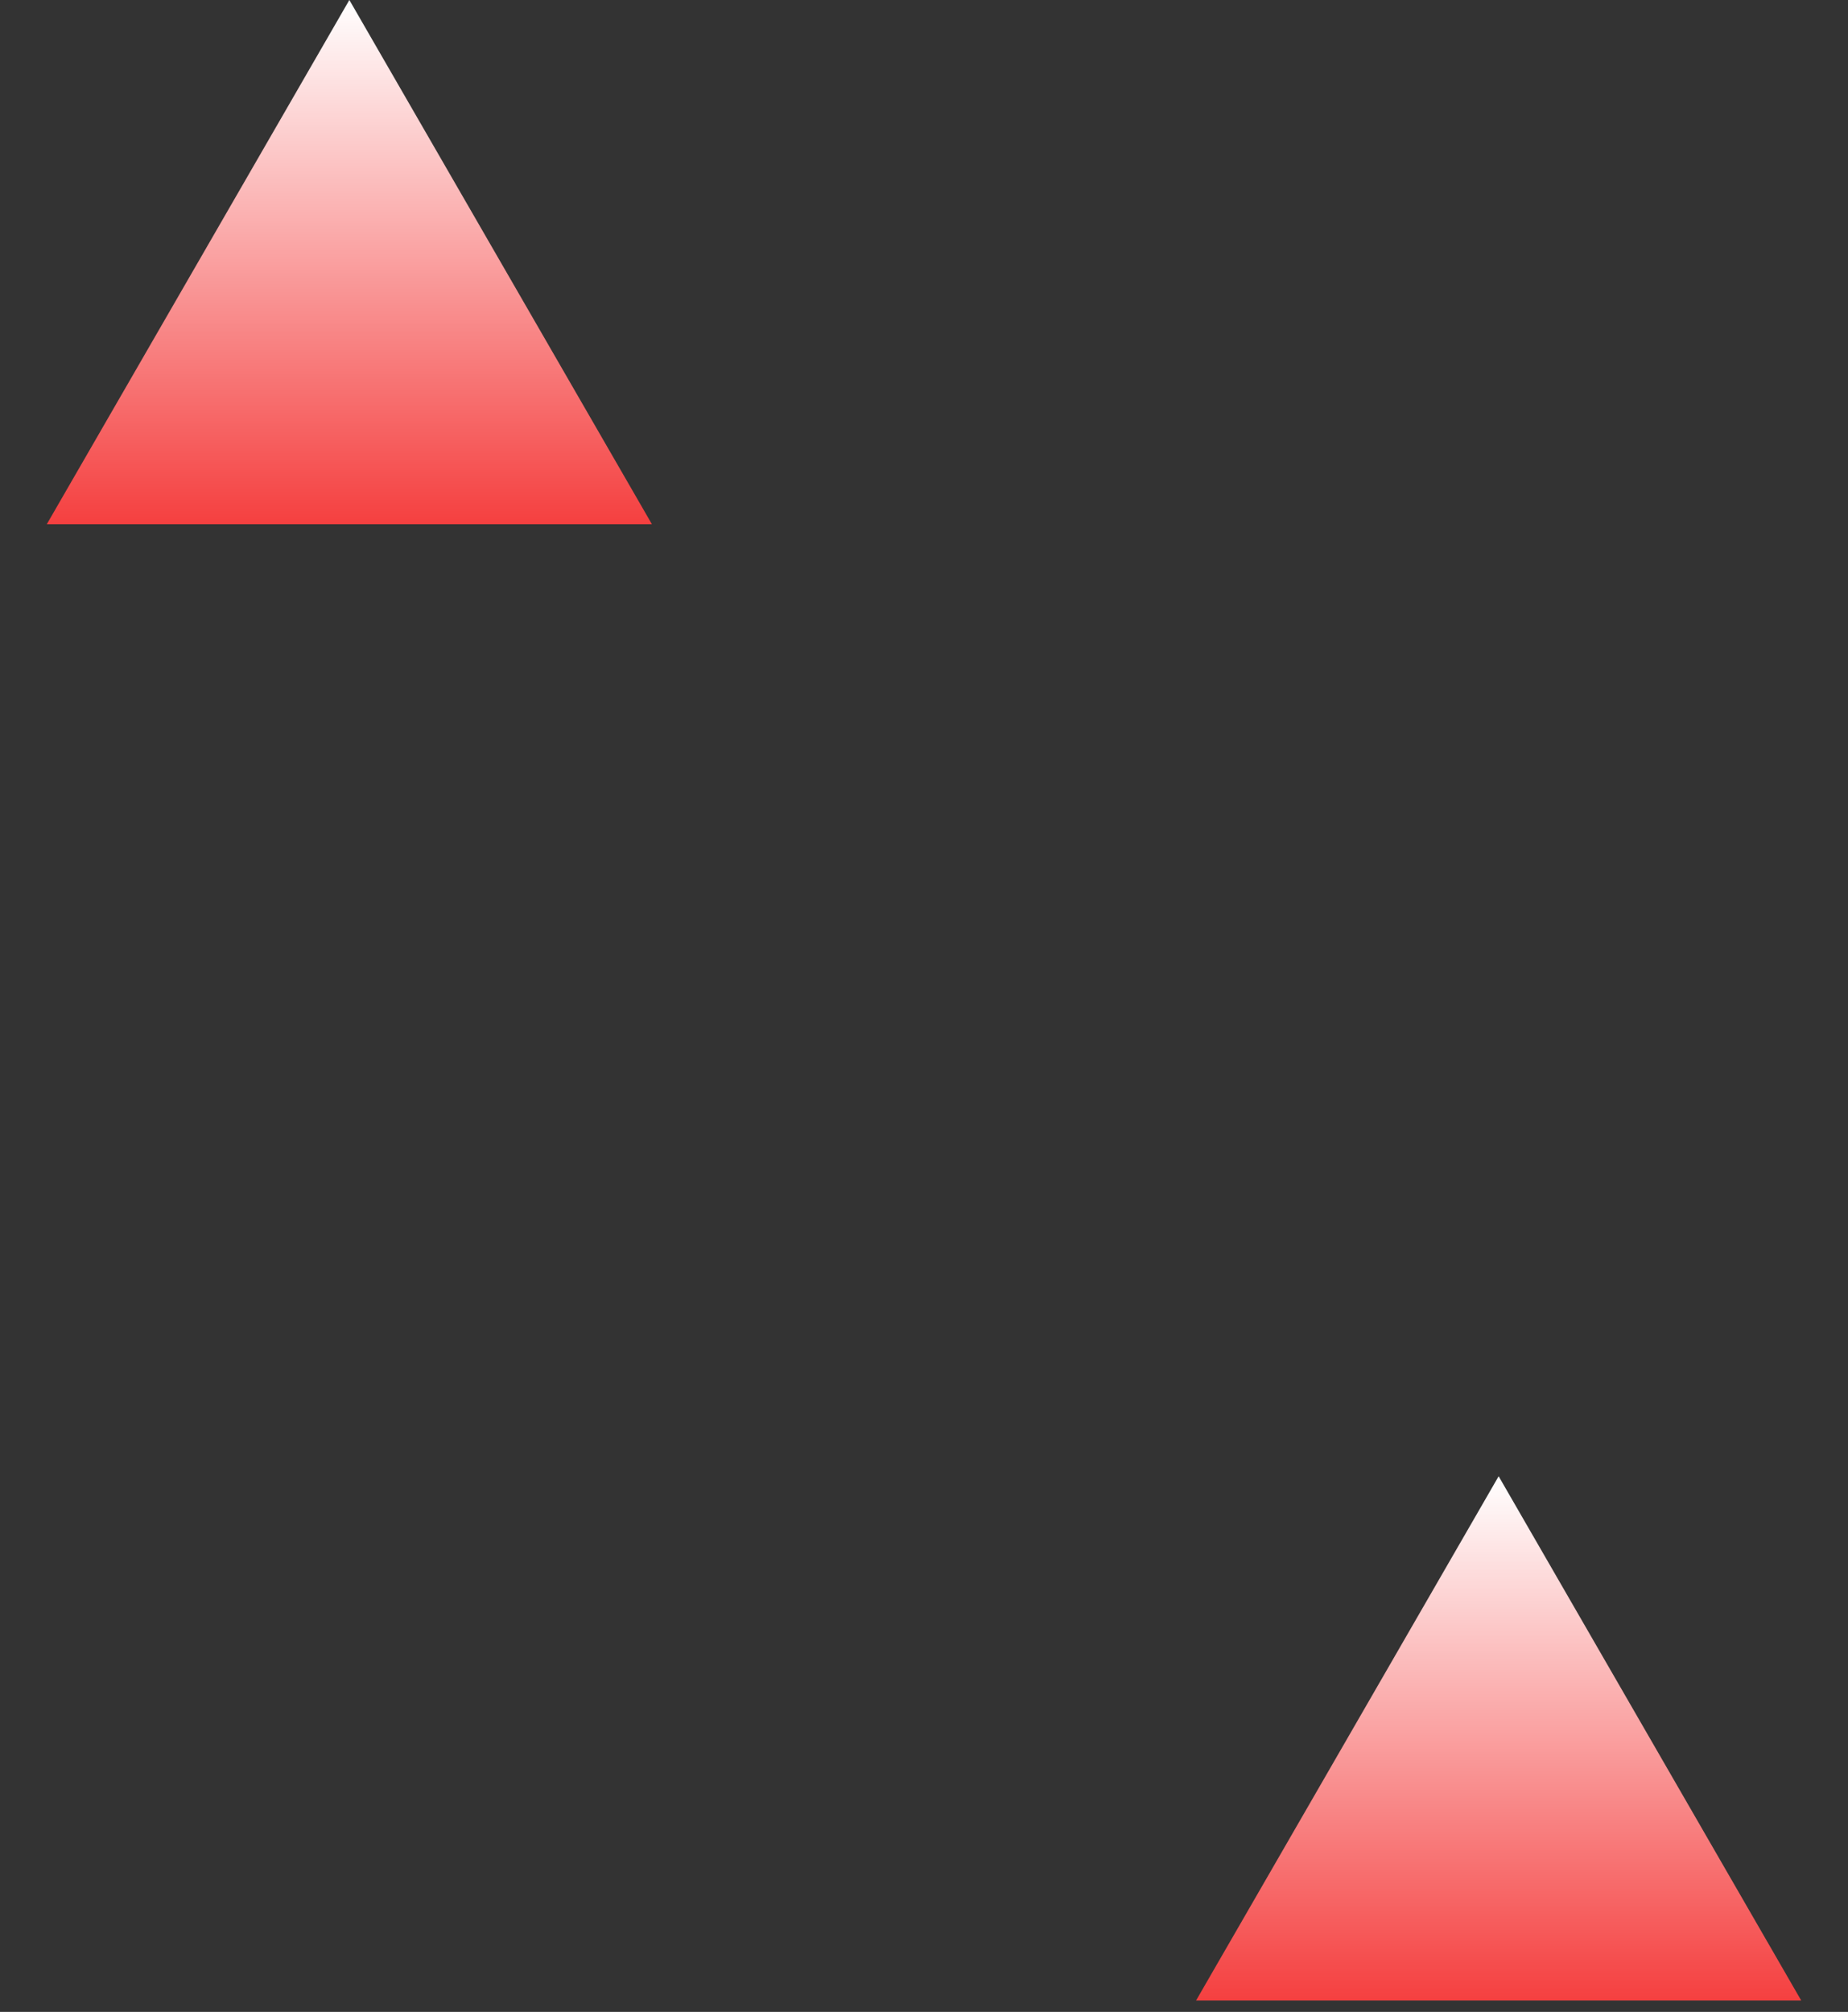 <svg width="283" height="308" viewBox="0 0 283 308" fill="none" xmlns="http://www.w3.org/2000/svg">
<rect x="0" y="0" width="283" height="308" fill="#333333" stroke="none"/>
<g clip-path="url(#clip0_405_552)">
<path d="M53.5 0L7.168 80.25H99.832L53.5 0Z" fill="url(#paint0_linear_405_552)"/>
<path d="M229.5 226L183.168 306.25H275.832L229.5 226Z" fill="url(#paint1_linear_405_552)"/>
</g>
<defs>
<linearGradient id="paint0_linear_405_552" x1="53.5" y1="0" x2="53.5" y2="107" gradientUnits="userSpaceOnUse">
<stop stop-color="white"/>
<stop offset="1" stop-color="#F10000"/>
</linearGradient>
<linearGradient id="paint1_linear_405_552" x1="229.5" y1="226" x2="229.5" y2="333" gradientUnits="userSpaceOnUse">
<stop stop-color="white"/>
<stop offset="1" stop-color="#F10000"/>
</linearGradient>
<clipPath id="clip0_405_552">
<rect width="283" height="308" fill="white"/>
</clipPath>
</defs>
</svg>
